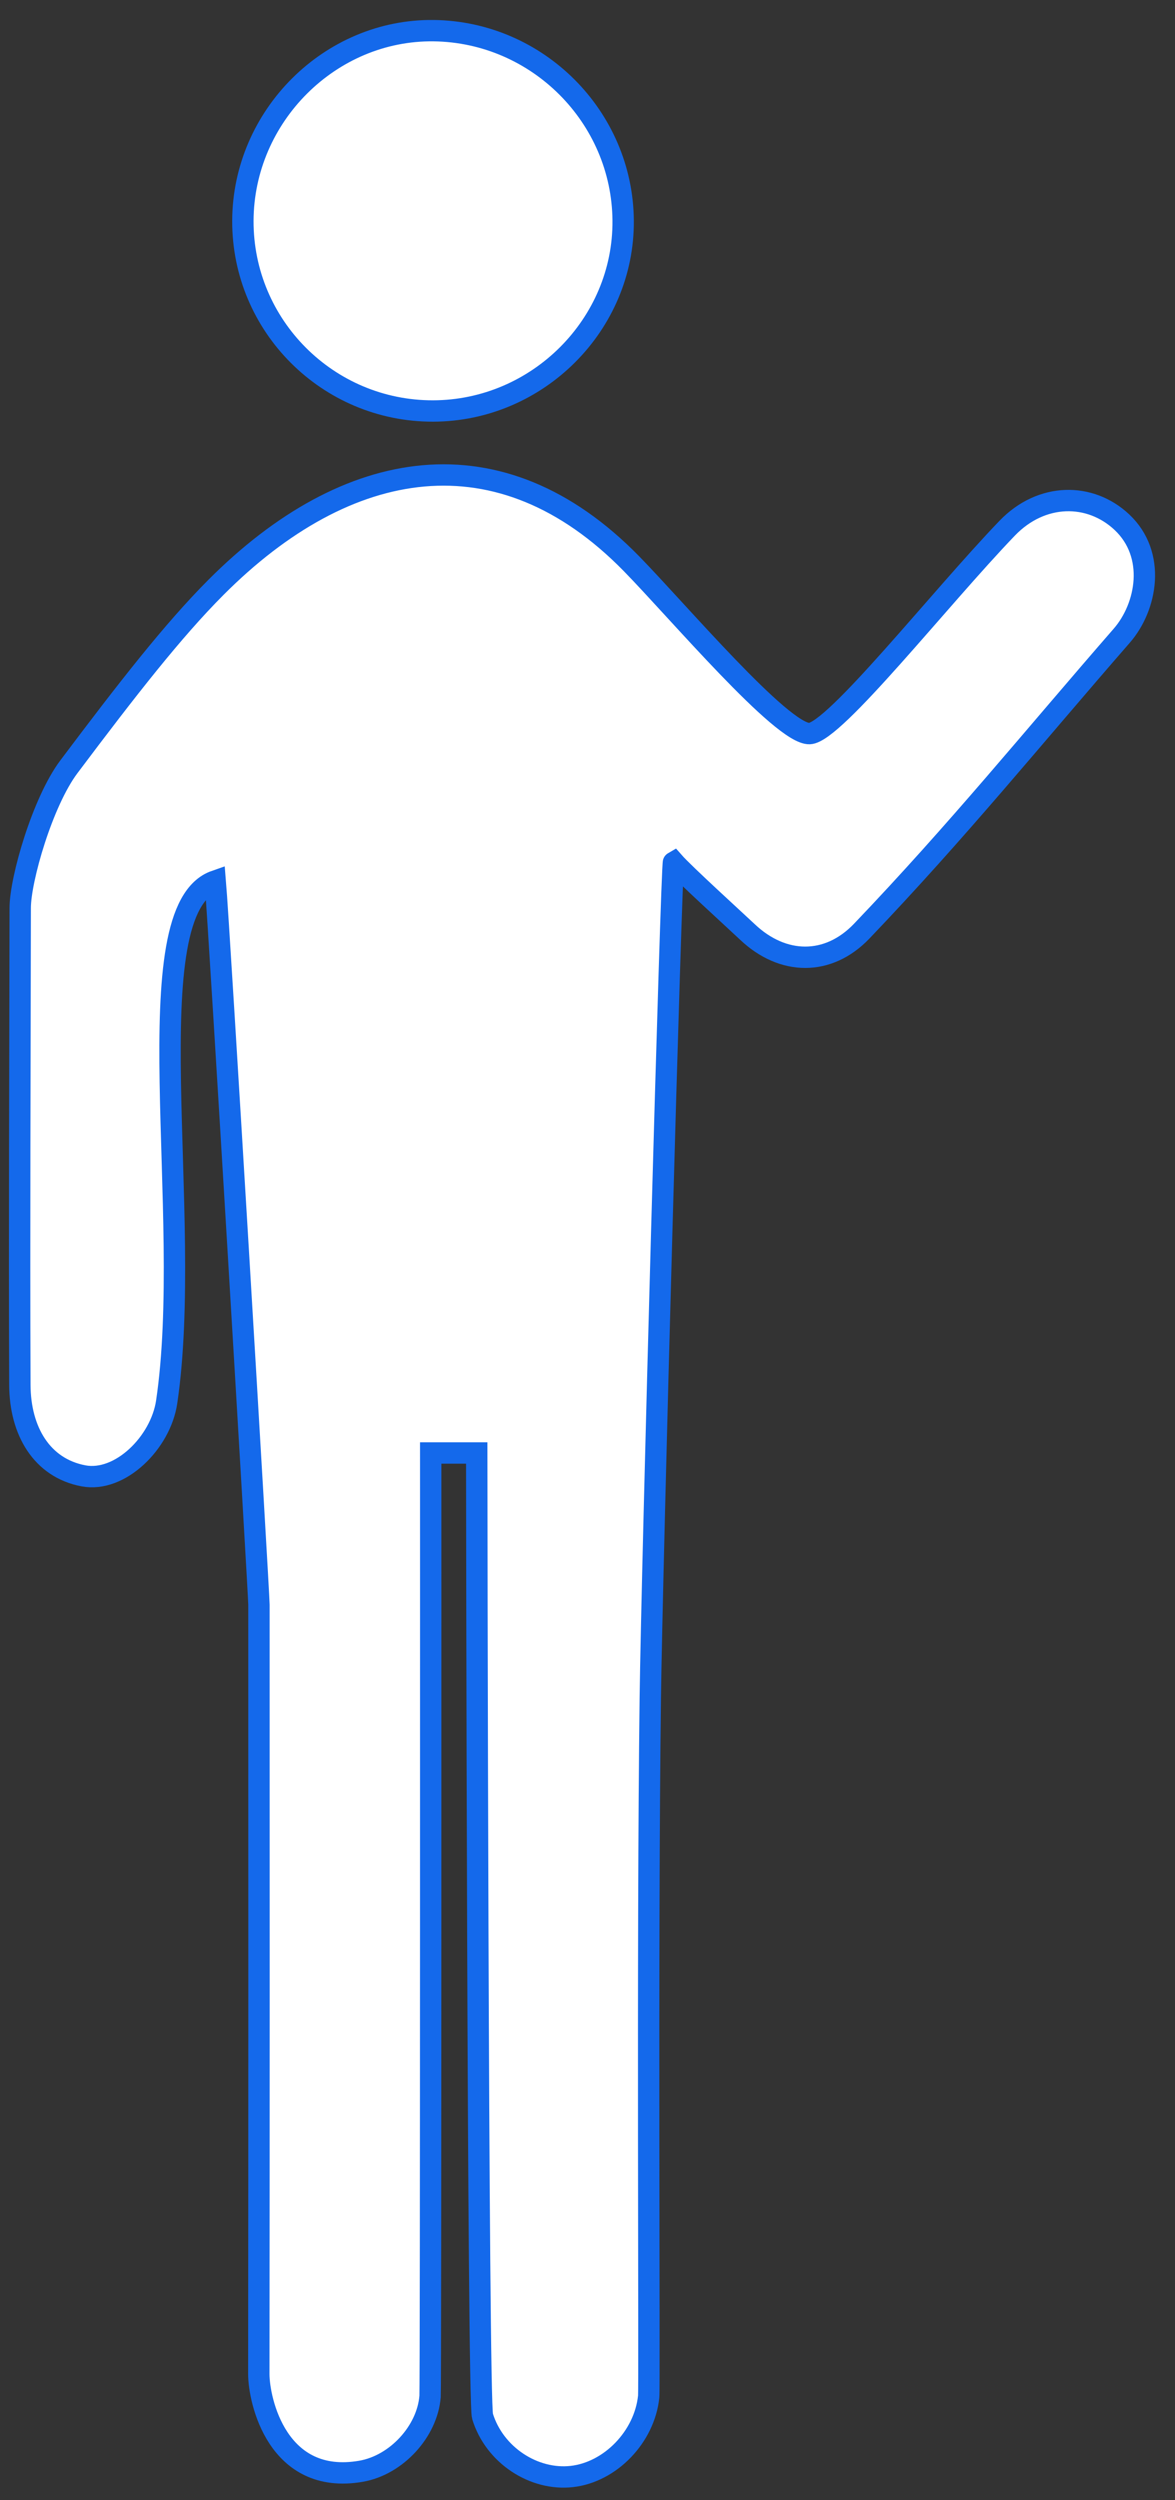 <svg xmlns="http://www.w3.org/2000/svg" width="55" height="117" viewBox="0 0 55 117">
  <rect x="0" y="0" width="55" height="117" fill="#333333" stroke="none"/>
  <g fill="#FFF" fill-rule="evenodd" stroke="#1469EB" transform="translate(.72 1.248)">
    <path d="M34.265 42.365C35.922 43.936 38.048 43.968 39.617 42.327 44.115 37.621 47.602 33.307 51.786 28.504 52.967 27.15 53.413 24.71 51.792 23.187 50.308 21.794 48.034 21.801 46.428 23.468 43.281 26.738 38.338 33.038 37.174 33.083 35.893 33.131 30.985 27.324 28.829 25.123 22.692 18.856 15.529 20.08 9.385 26.243 7.376 28.258 5.25 30.983 2.504 34.637 1.27 36.28.228 39.899.226 41.244.217 48.473.18 56.338.21 63.567.219 65.72 1.237 67.45 3.186 67.819 4.903 68.144 6.799 66.263 7.081 64.367 8.382 55.632 5.477 41.336 9.356 39.981 9.539 42.129 11.401 73.324 11.401 73.848 11.404 86.959 11.408 96.739 11.395 109.85 11.394 111.087 12.262 115.084 16.184 114.402 17.842 114.112 19.28 112.536 19.411 110.906 19.449 110.421 19.441 67.263 19.441 66.75L21.595 66.75C21.595 67.259 21.642 111.095 21.866 111.829 22.424 113.655 24.279 114.85 26.05 114.648 27.851 114.443 29.448 112.794 29.644 110.911 29.691 110.466 29.571 89.744 29.72 78.171 29.794 72.301 30.707 39.14 30.807 39.088 31.296 39.647 33.728 41.857 34.265 42.365zM19.548 17.986C24.453 17.977 28.492 13.93 28.449 9.066 28.407 4.218 24.439.246 19.579.187 14.736.127 10.666 4.184 10.649 9.085 10.633 13.997 14.629 17.995 19.548 17.986"/>
  </g>
</svg>
